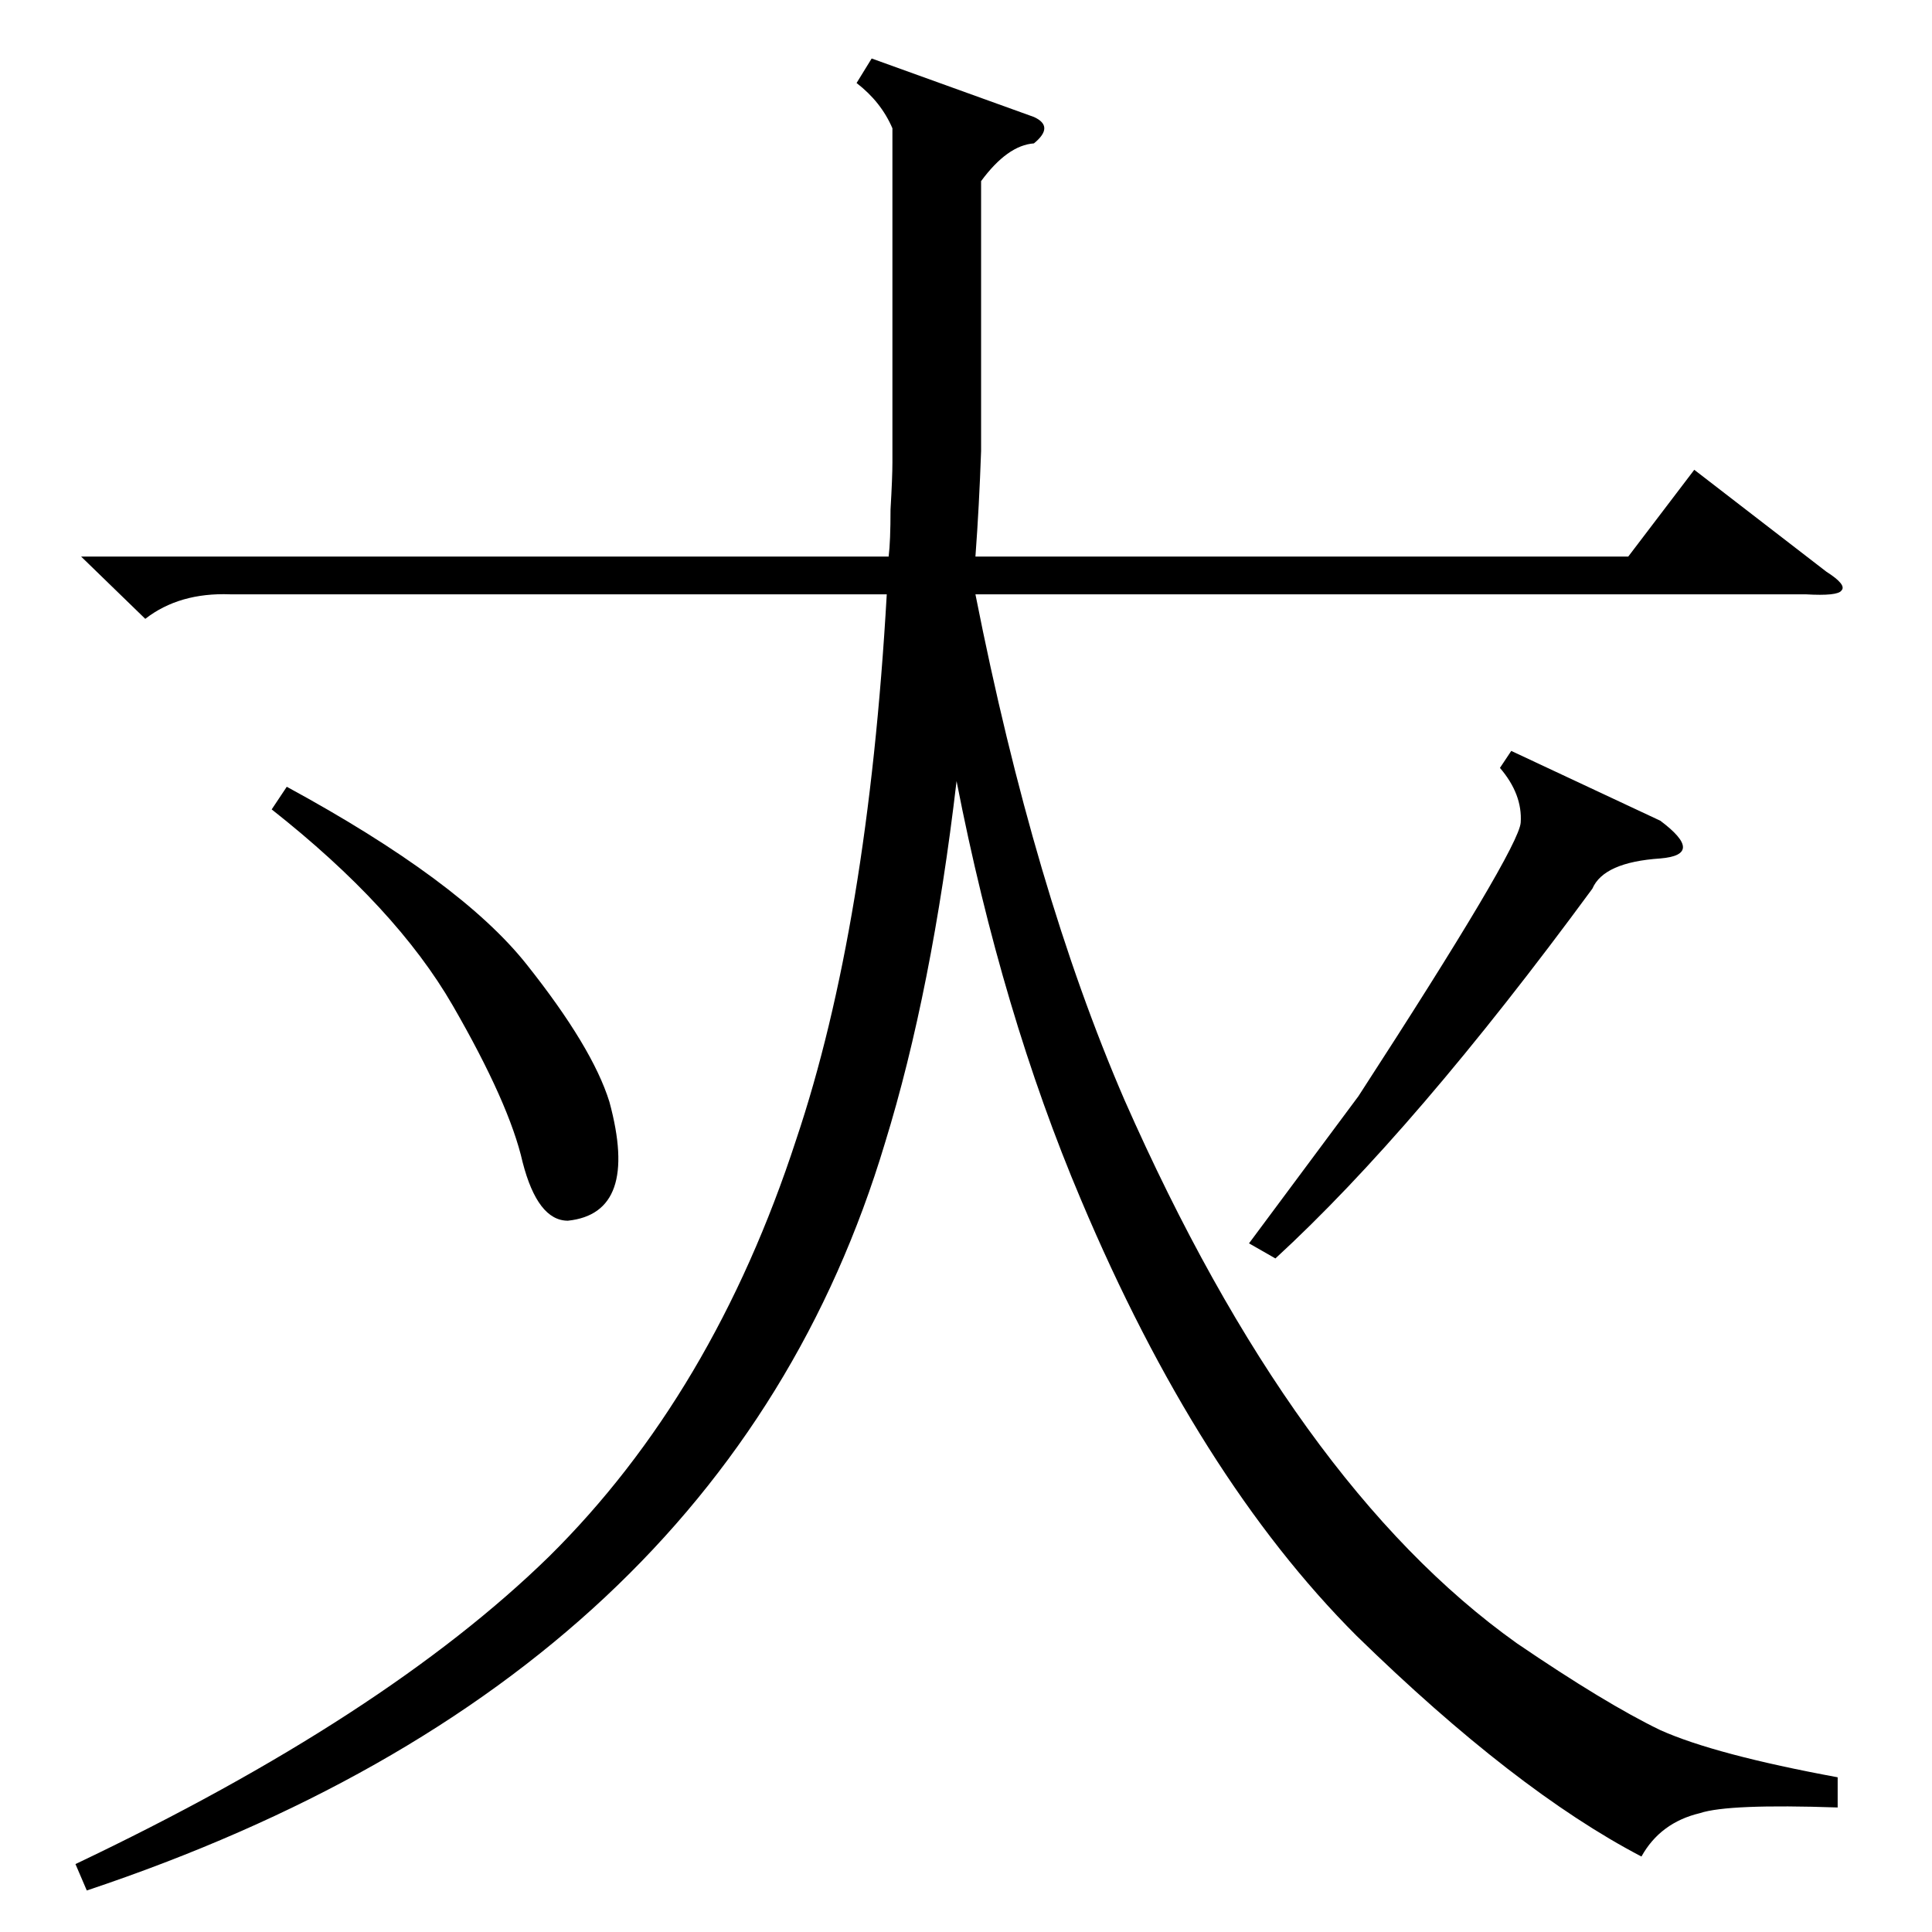<?xml version="1.0" standalone="no"?>
<!DOCTYPE svg PUBLIC "-//W3C//DTD SVG 1.1//EN" "http://www.w3.org/Graphics/SVG/1.1/DTD/svg11.dtd" >
<svg xmlns="http://www.w3.org/2000/svg" xmlns:xlink="http://www.w3.org/1999/xlink" version="1.1" viewBox="0 -205 1024 1024">
  <g transform="matrix(1 0 0 -1 0 819)">
   <path fill="currentColor"
d="M43 729h428q1 8 1 25q1 17 1 25v177q-6 14 -19 24l8 13l86 -31q11 -5 0 -14q-14 -1 -28 -20v-143q-1 -29 -3 -56h346l35 46l70 -54q11 -7 8 -10q-2 -3 -19 -2h-440q31 -157 79 -268q90 -204 208 -288q47 -32 76 -46q29 -13 94 -25v-16q-58 2 -73 -3q-21 -5 -31 -23
q-67 35 -151 117q-84 84 -146 231q-42 99 -66 222q-13 -111 -38 -192q-85 -283 -423 -396l-6 14q164 78 251 163q87 86 131 221q38 113 48 289h-348q-27 1 -45 -13zM801 626l79 -37q12 -9 12 -14t-12 -6q-30 -2 -36 -16q-94 -128 -168 -196l-14 8l58 78q85 131 86 145
q1 15 -11 29zM144 595l8 12q92 -50 127 -94t44 -73q16 -59 -22 -63q-16 0 -24 31q-7 31 -37 83t-96 104z" />
  </g>

</svg>
